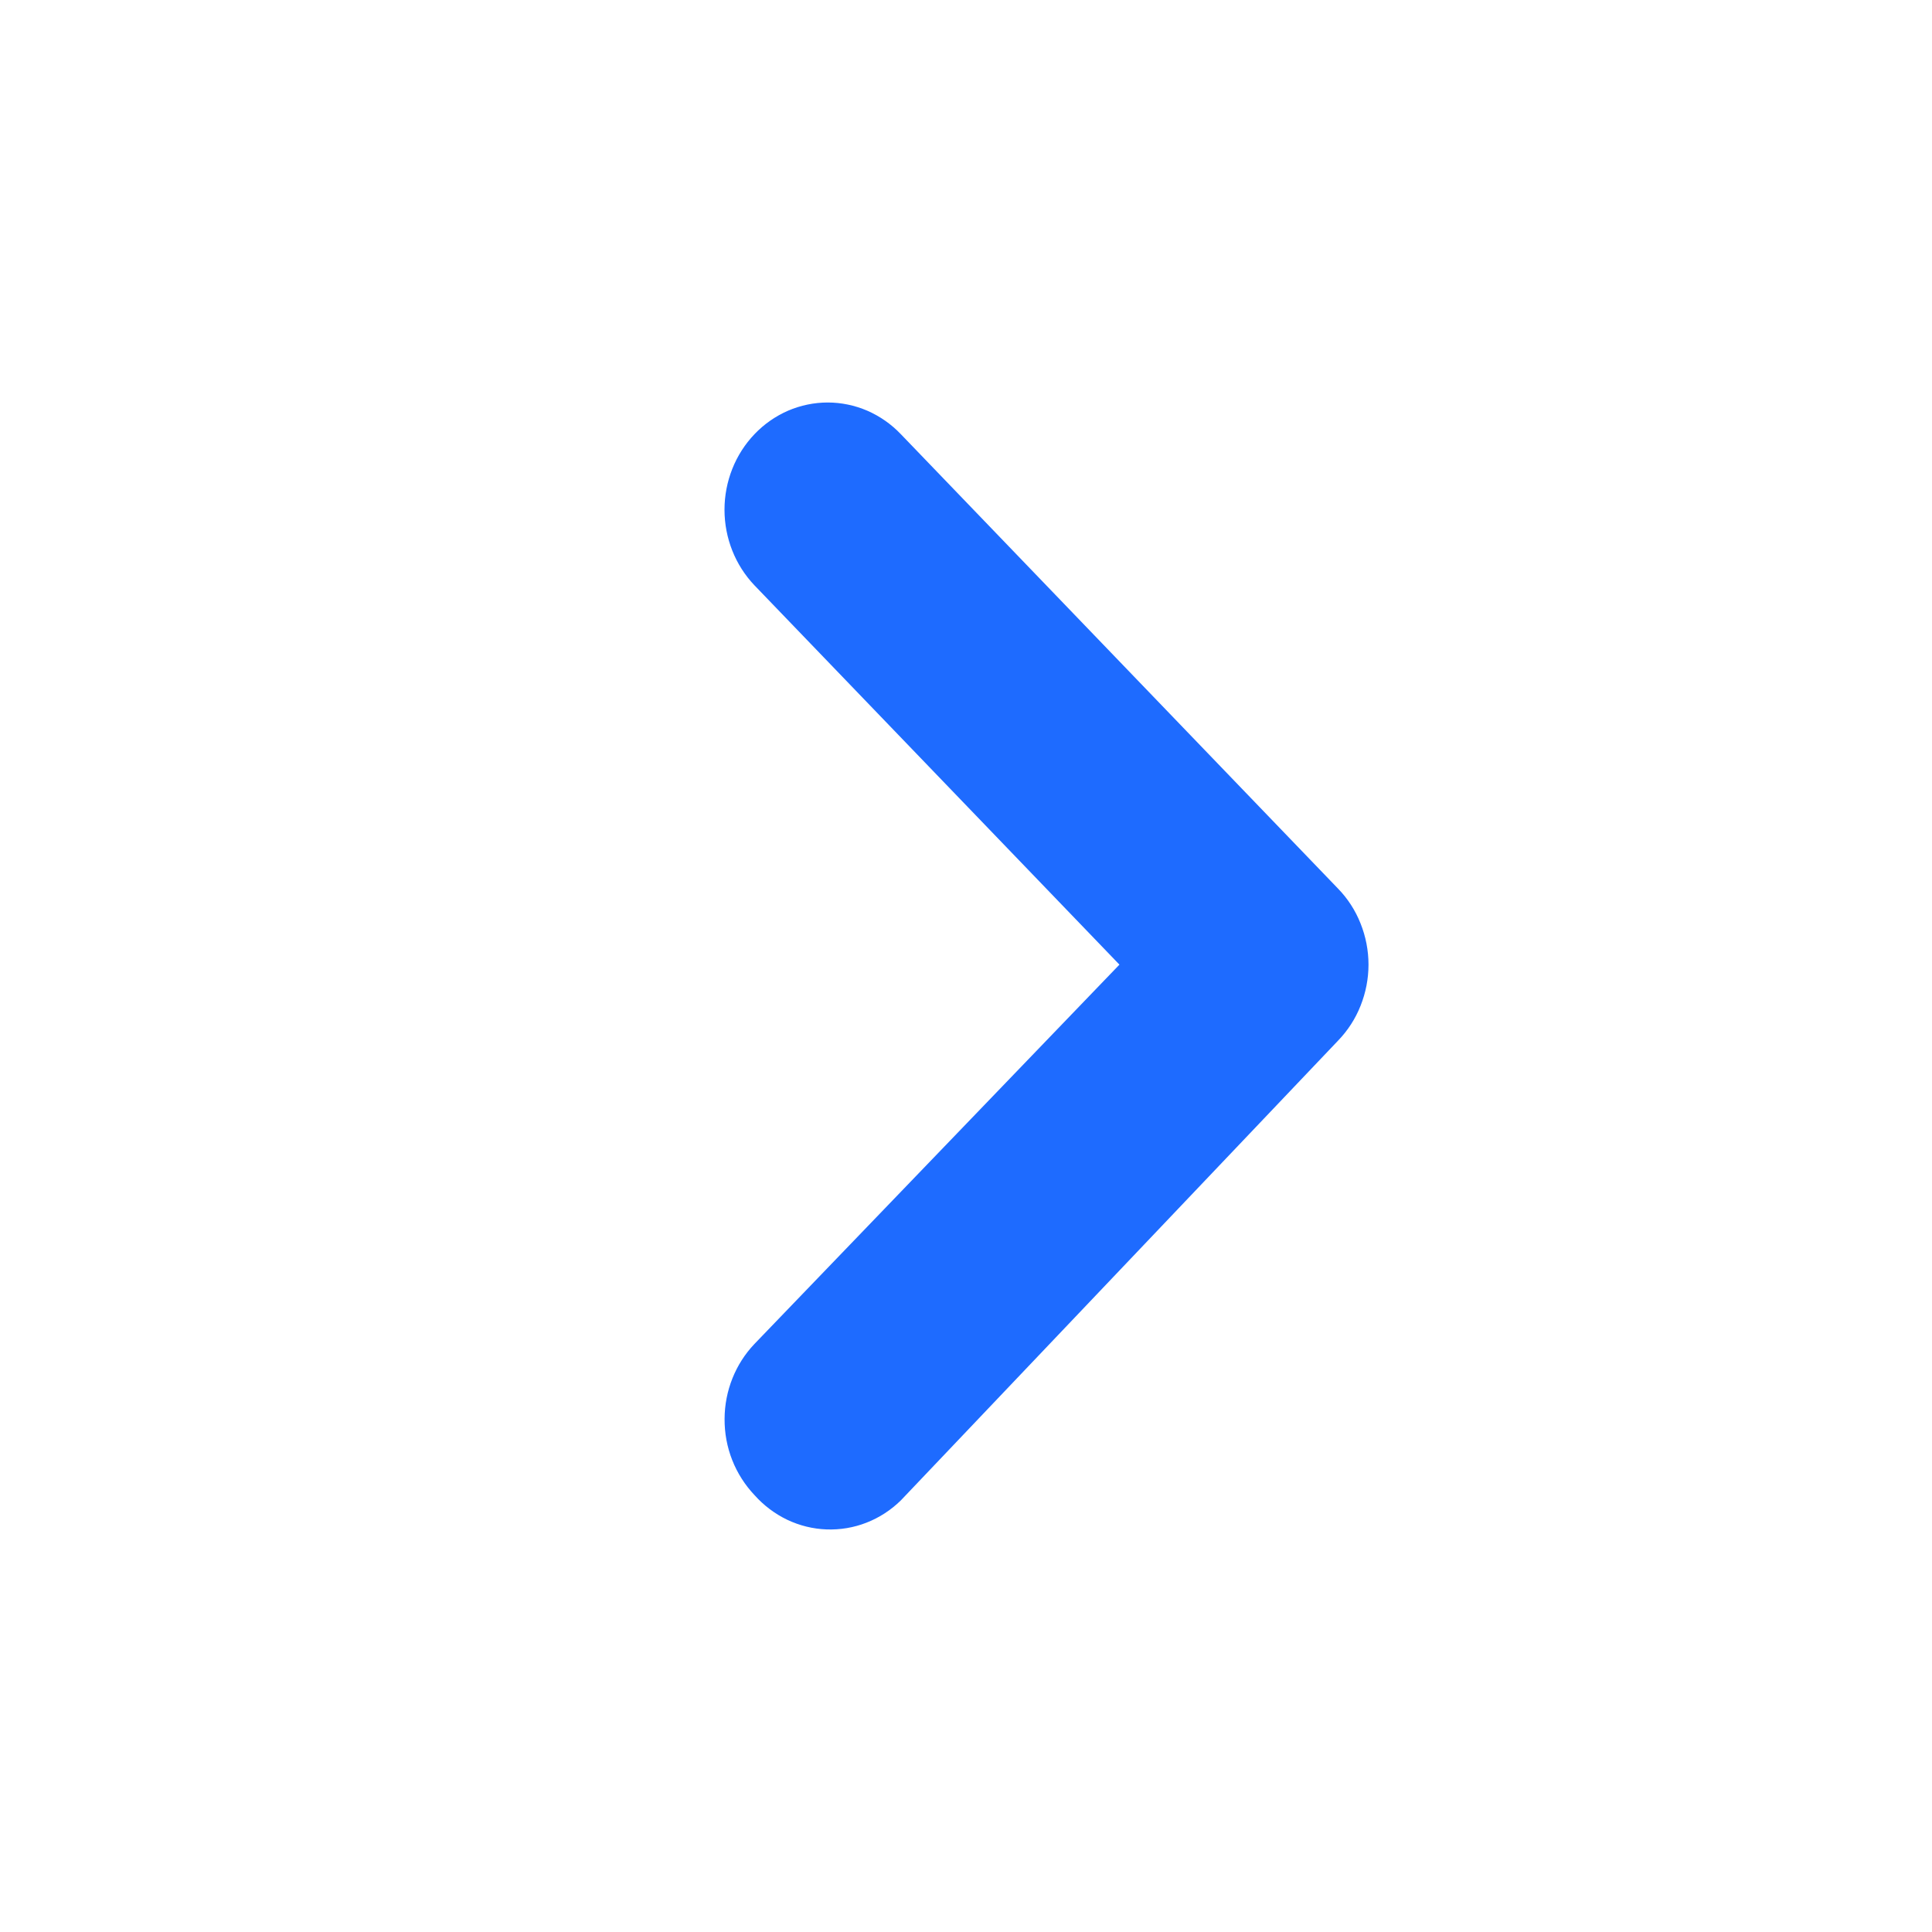 <svg width="24" height="24" viewBox="0 0 24 24" fill="none" xmlns="http://www.w3.org/2000/svg">
<path d="M11.191 18.638L16.621 12.928C16.741 12.804 16.837 12.657 16.901 12.495C16.966 12.332 17 12.159 17 11.983C17 11.807 16.966 11.633 16.901 11.471C16.837 11.309 16.741 11.161 16.621 11.038L11.191 5.394C11.072 5.269 10.93 5.17 10.774 5.102C10.618 5.035 10.451 5 10.282 5C10.113 5 9.945 5.035 9.789 5.102C9.633 5.17 9.491 5.269 9.372 5.394C9.134 5.643 9 5.981 9 6.332C9 6.684 9.134 7.021 9.372 7.271L13.906 11.983L9.372 16.695C9.136 16.943 9.002 17.277 9.001 17.627C9 17.802 9.032 17.976 9.096 18.138C9.16 18.3 9.254 18.447 9.372 18.572C9.487 18.701 9.625 18.805 9.779 18.879C9.933 18.952 10.099 18.993 10.268 18.999C10.438 19.005 10.606 18.977 10.764 18.915C10.923 18.853 11.068 18.759 11.191 18.638Z" fill="#1E6BFF"/>
</svg>
